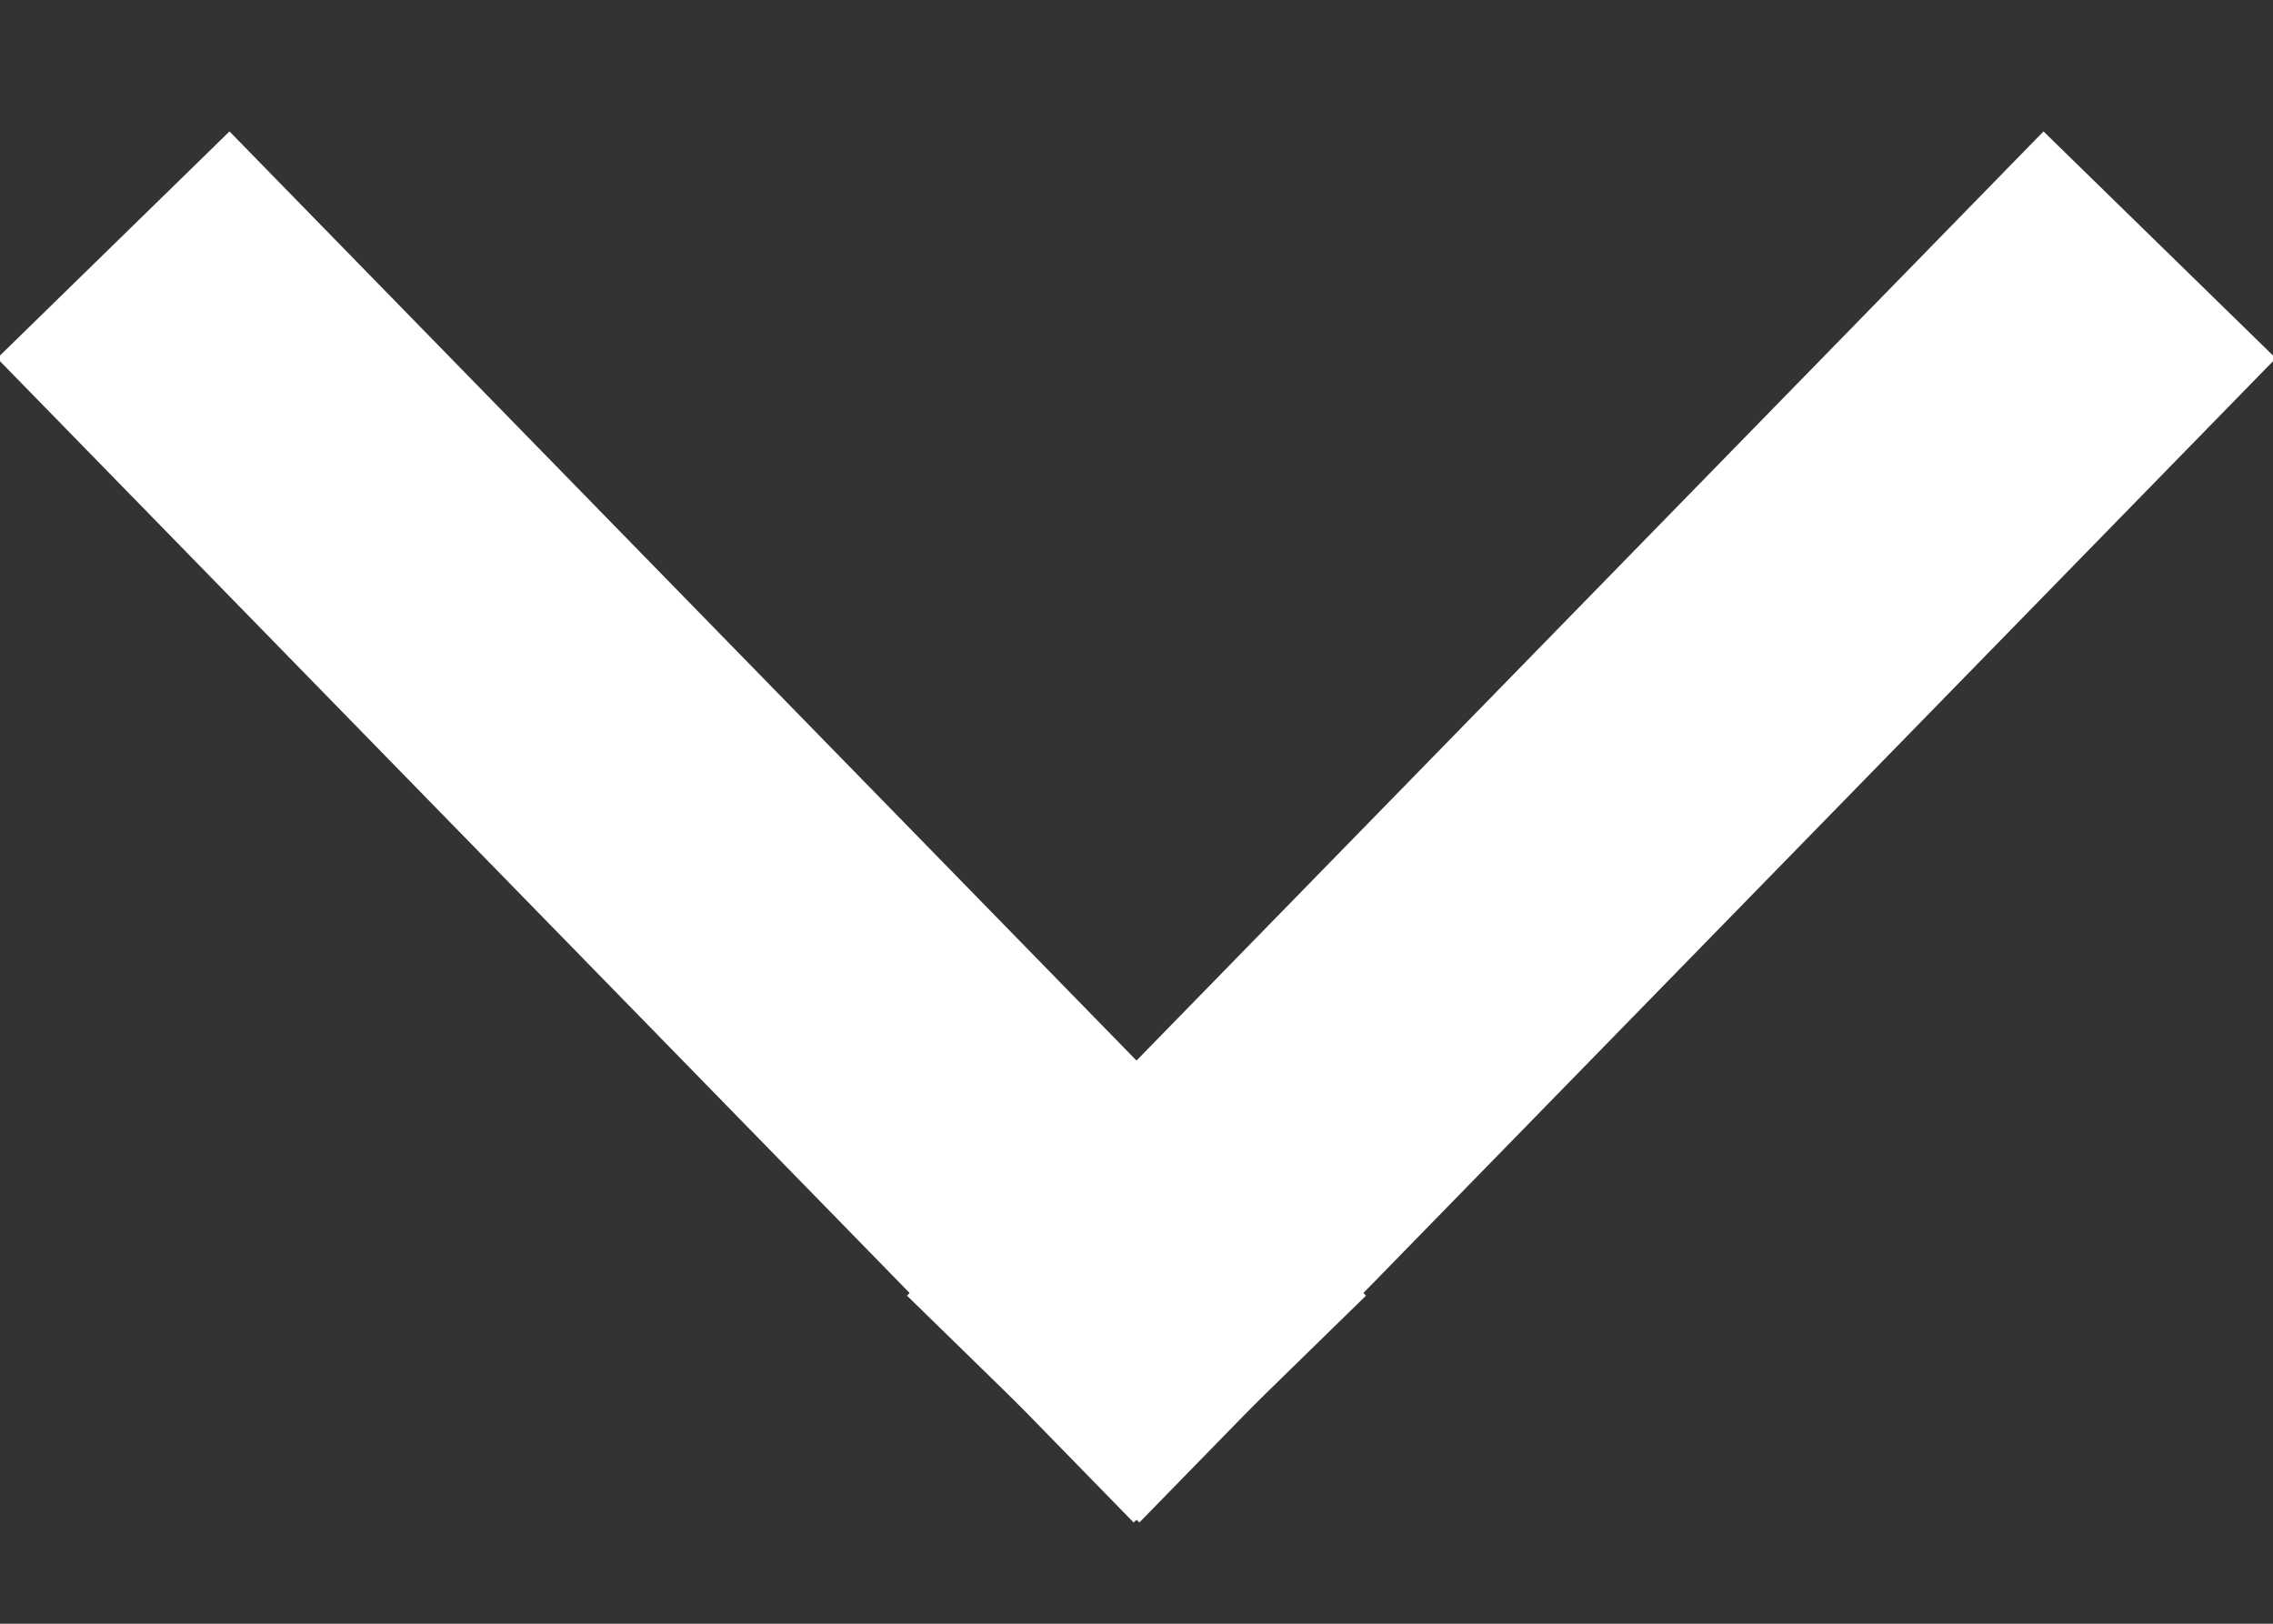 <svg width="14" height="10" viewBox="0 0 14 10" fill="none" xmlns="http://www.w3.org/2000/svg">
<rect x="0" y="0" width="14" height="10" fill="#333333" stroke="none"/>
<path d="M6.302 8.678L13.302 1.508" stroke="white" stroke-width="2"/>
<path d="M7.698 8.678L0.698 1.508" stroke="white" stroke-width="2"/>
</svg>
